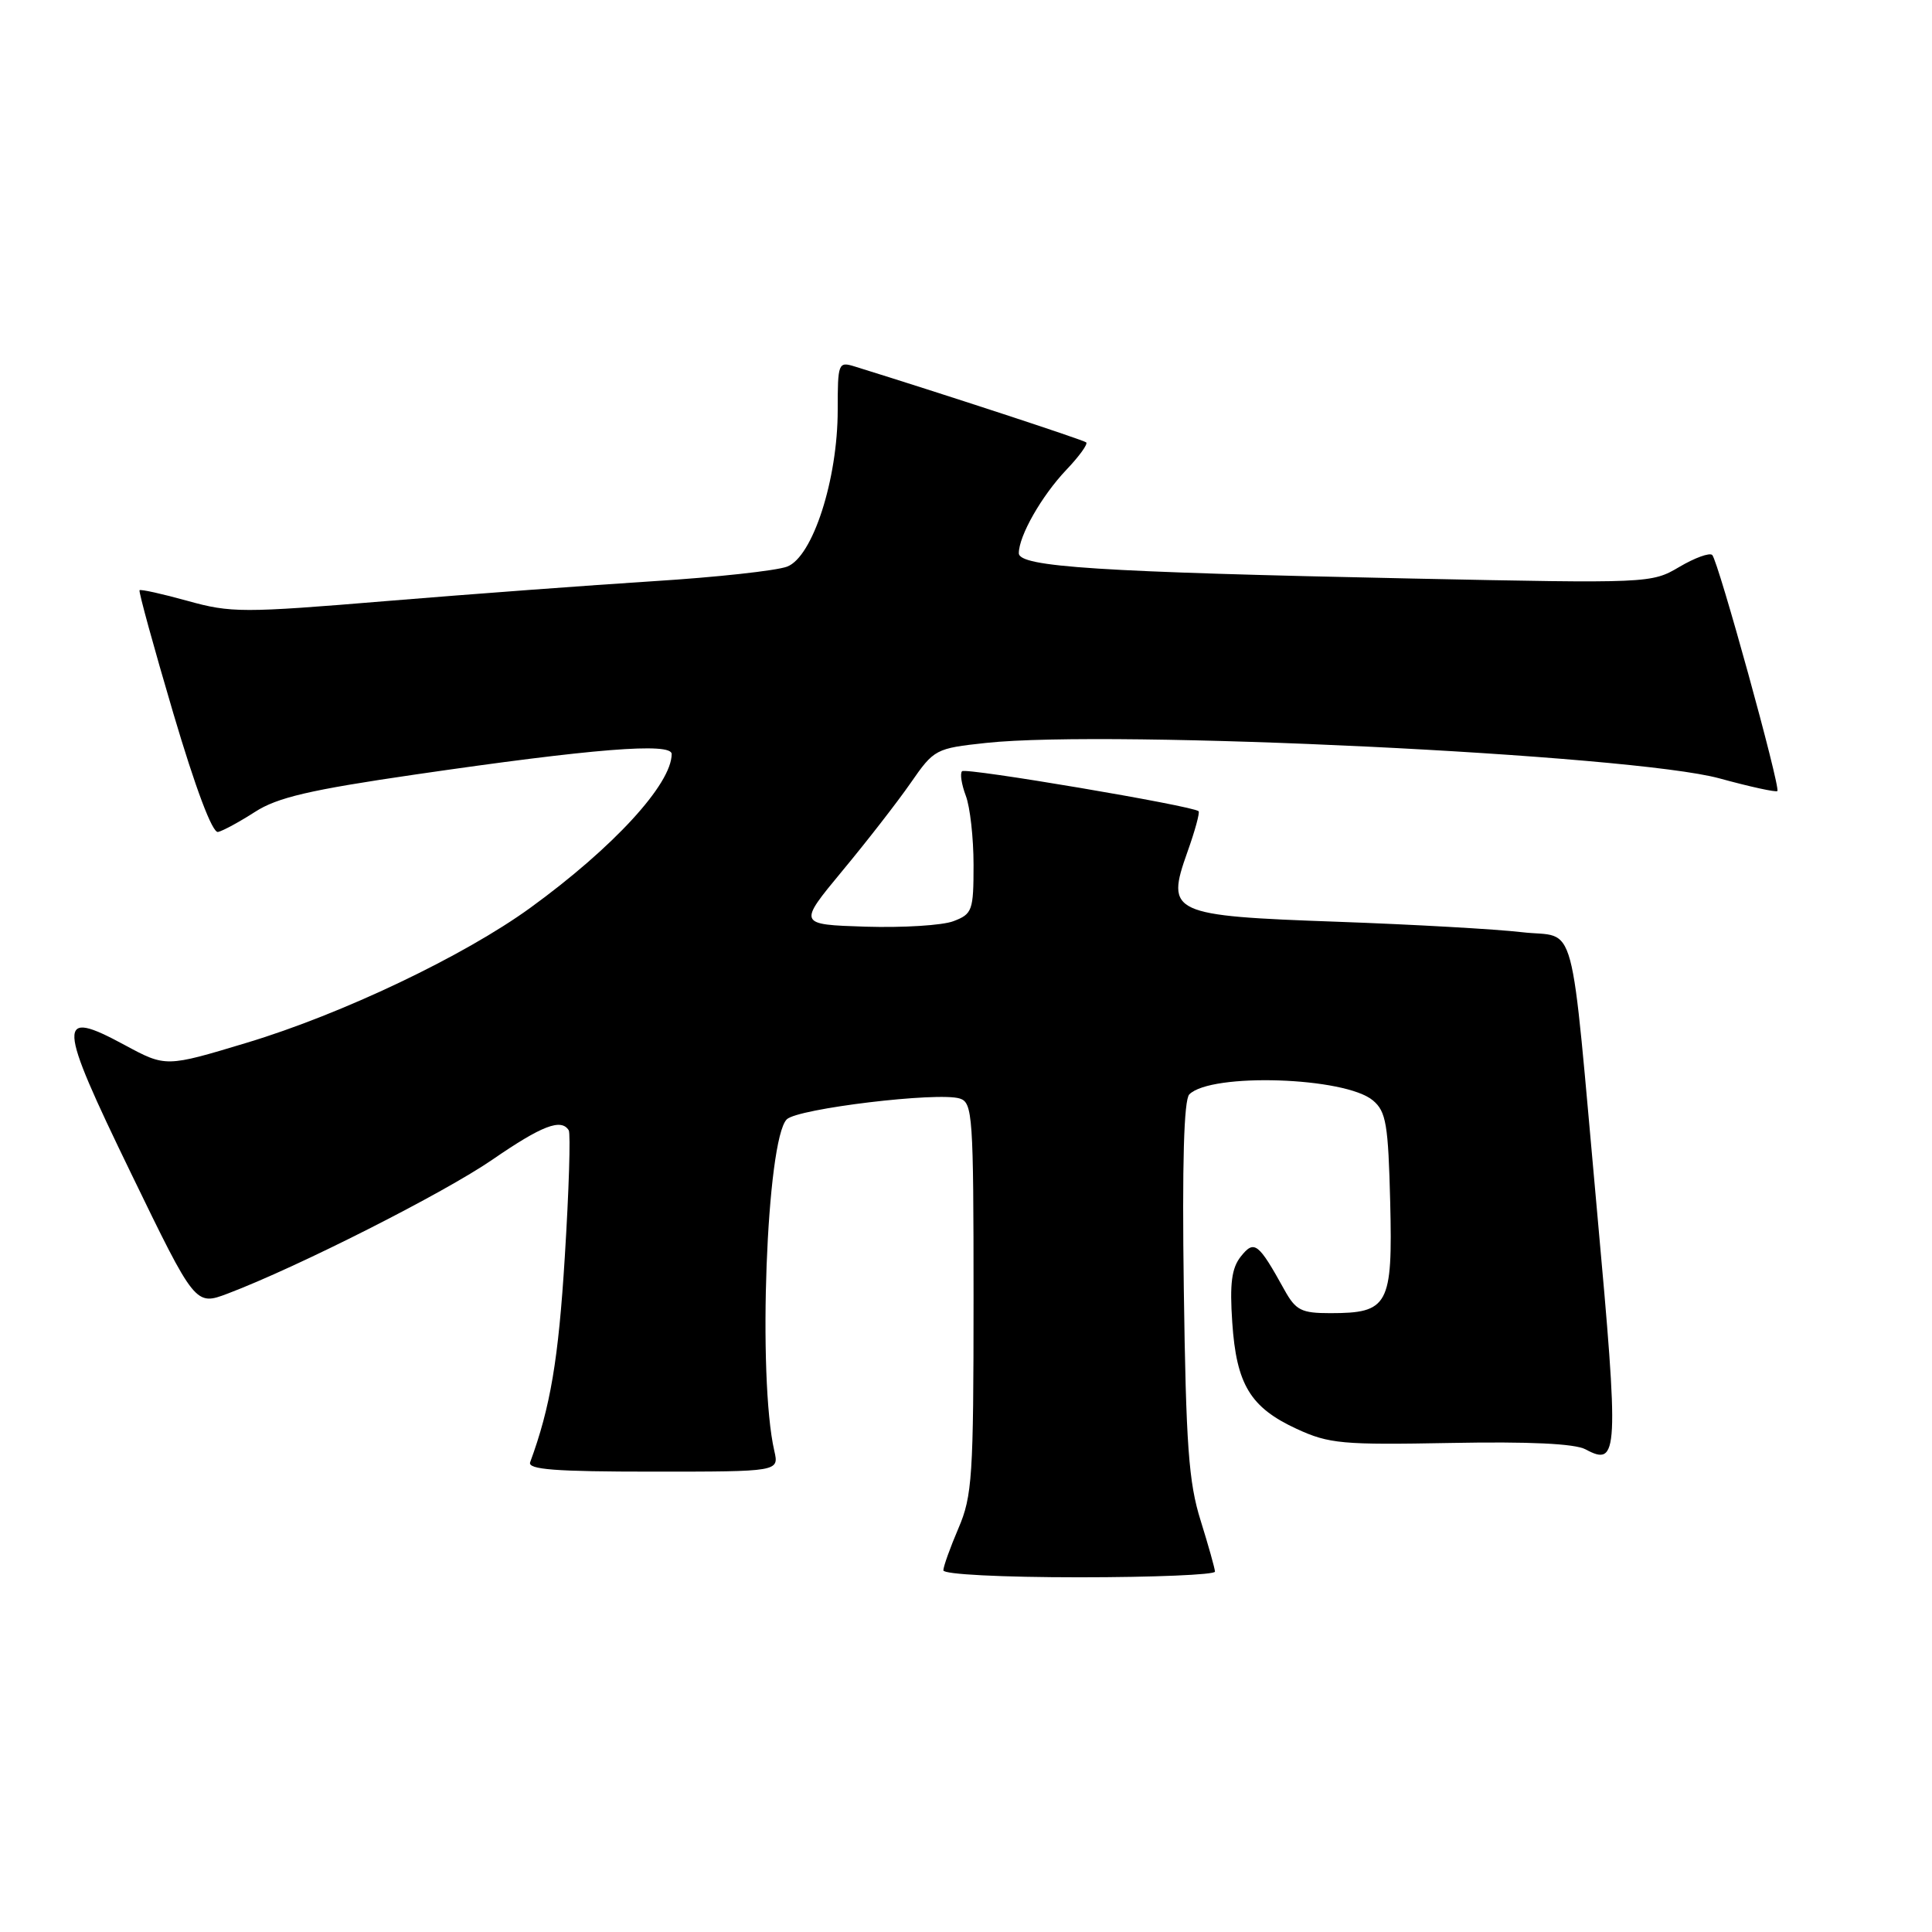 <?xml version="1.0" encoding="UTF-8" standalone="no"?>
<!DOCTYPE svg PUBLIC "-//W3C//DTD SVG 1.1//EN" "http://www.w3.org/Graphics/SVG/1.1/DTD/svg11.dtd" >
<svg xmlns="http://www.w3.org/2000/svg" xmlns:xlink="http://www.w3.org/1999/xlink" version="1.1" viewBox="0 0 256 256">
 <g >
 <path fill="currentColor"
d=" M 160.99 208.25 C 160.98 207.84 160.12 204.79 159.09 201.48 C 157.50 196.42 157.15 191.53 156.86 170.77 C 156.63 154.19 156.87 145.73 157.59 145.01 C 160.48 142.12 178.27 142.71 181.93 145.82 C 183.67 147.29 183.95 148.97 184.21 159.33 C 184.54 172.96 183.98 174.00 176.26 174.00 C 172.44 174.00 171.70 173.63 170.20 170.93 C 166.73 164.66 166.20 164.25 164.41 166.50 C 163.20 168.03 162.93 170.08 163.28 175.22 C 163.83 183.45 165.67 186.50 171.83 189.34 C 176.10 191.31 177.86 191.47 192.22 191.20 C 202.64 191.00 208.67 191.29 210.08 192.04 C 214.46 194.39 214.54 192.69 211.64 160.75 C 207.96 120.20 209.08 124.39 201.66 123.52 C 198.27 123.12 187.30 122.50 177.28 122.14 C 155.12 121.35 154.45 121.03 157.34 112.89 C 158.34 110.10 159.00 107.67 158.82 107.49 C 158.12 106.79 127.97 101.69 127.48 102.19 C 127.18 102.48 127.41 103.94 127.97 105.43 C 128.54 106.91 129.00 111.04 129.00 114.59 C 129.00 120.66 128.84 121.11 126.34 122.06 C 124.88 122.62 119.64 122.94 114.70 122.79 C 105.73 122.50 105.73 122.50 111.61 115.40 C 114.85 111.50 118.93 106.25 120.67 103.74 C 123.77 99.27 123.97 99.16 130.67 98.44 C 147.36 96.64 216.29 99.98 227.84 103.14 C 231.88 104.25 235.33 105.00 235.51 104.82 C 235.96 104.37 227.67 74.32 226.88 73.54 C 226.53 73.20 224.57 73.91 222.52 75.12 C 218.83 77.30 218.54 77.31 187.15 76.66 C 145.54 75.80 135.00 75.12 135.00 73.30 C 135.00 71.01 138.01 65.72 141.29 62.26 C 142.98 60.49 144.17 58.85 143.93 58.62 C 143.59 58.30 124.83 52.15 113.25 48.56 C 111.08 47.89 111.00 48.09 111.00 54.33 C 111.00 63.54 107.69 73.79 104.30 75.08 C 102.87 75.62 94.91 76.49 86.60 77.01 C 78.30 77.54 62.38 78.72 51.23 79.64 C 32.19 81.22 30.60 81.22 24.86 79.62 C 21.50 78.69 18.63 78.05 18.49 78.21 C 18.35 78.37 20.36 85.70 22.96 94.50 C 25.92 104.50 28.14 110.40 28.89 110.24 C 29.55 110.09 31.75 108.89 33.79 107.58 C 36.74 105.67 41.08 104.66 55.00 102.63 C 78.54 99.20 89.00 98.36 89.00 99.91 C 89.00 103.89 81.27 112.30 70.27 120.29 C 61.46 126.68 45.34 134.36 32.73 138.16 C 21.97 141.41 21.97 141.41 16.52 138.47 C 7.46 133.57 7.54 135.23 17.34 155.42 C 25.88 173.03 25.88 173.03 30.19 171.40 C 39.45 167.89 58.83 158.08 65.26 153.65 C 71.80 149.15 74.36 148.16 75.36 149.77 C 75.62 150.19 75.39 157.73 74.84 166.52 C 74.00 180.15 72.93 186.47 70.25 193.75 C 69.89 194.72 73.55 195.00 86.51 195.00 C 103.23 195.00 103.23 195.00 102.60 192.25 C 100.37 182.55 101.56 151.01 104.25 148.32 C 105.68 146.89 124.31 144.65 127.18 145.56 C 128.88 146.10 129.00 147.85 129.00 171.98 C 129.00 195.61 128.83 198.24 127.00 202.50 C 125.90 205.07 125.00 207.58 125.00 208.08 C 125.00 208.61 132.75 209.00 143.00 209.00 C 152.90 209.00 160.99 208.66 160.99 208.25 Z "/>
</g>
</svg>